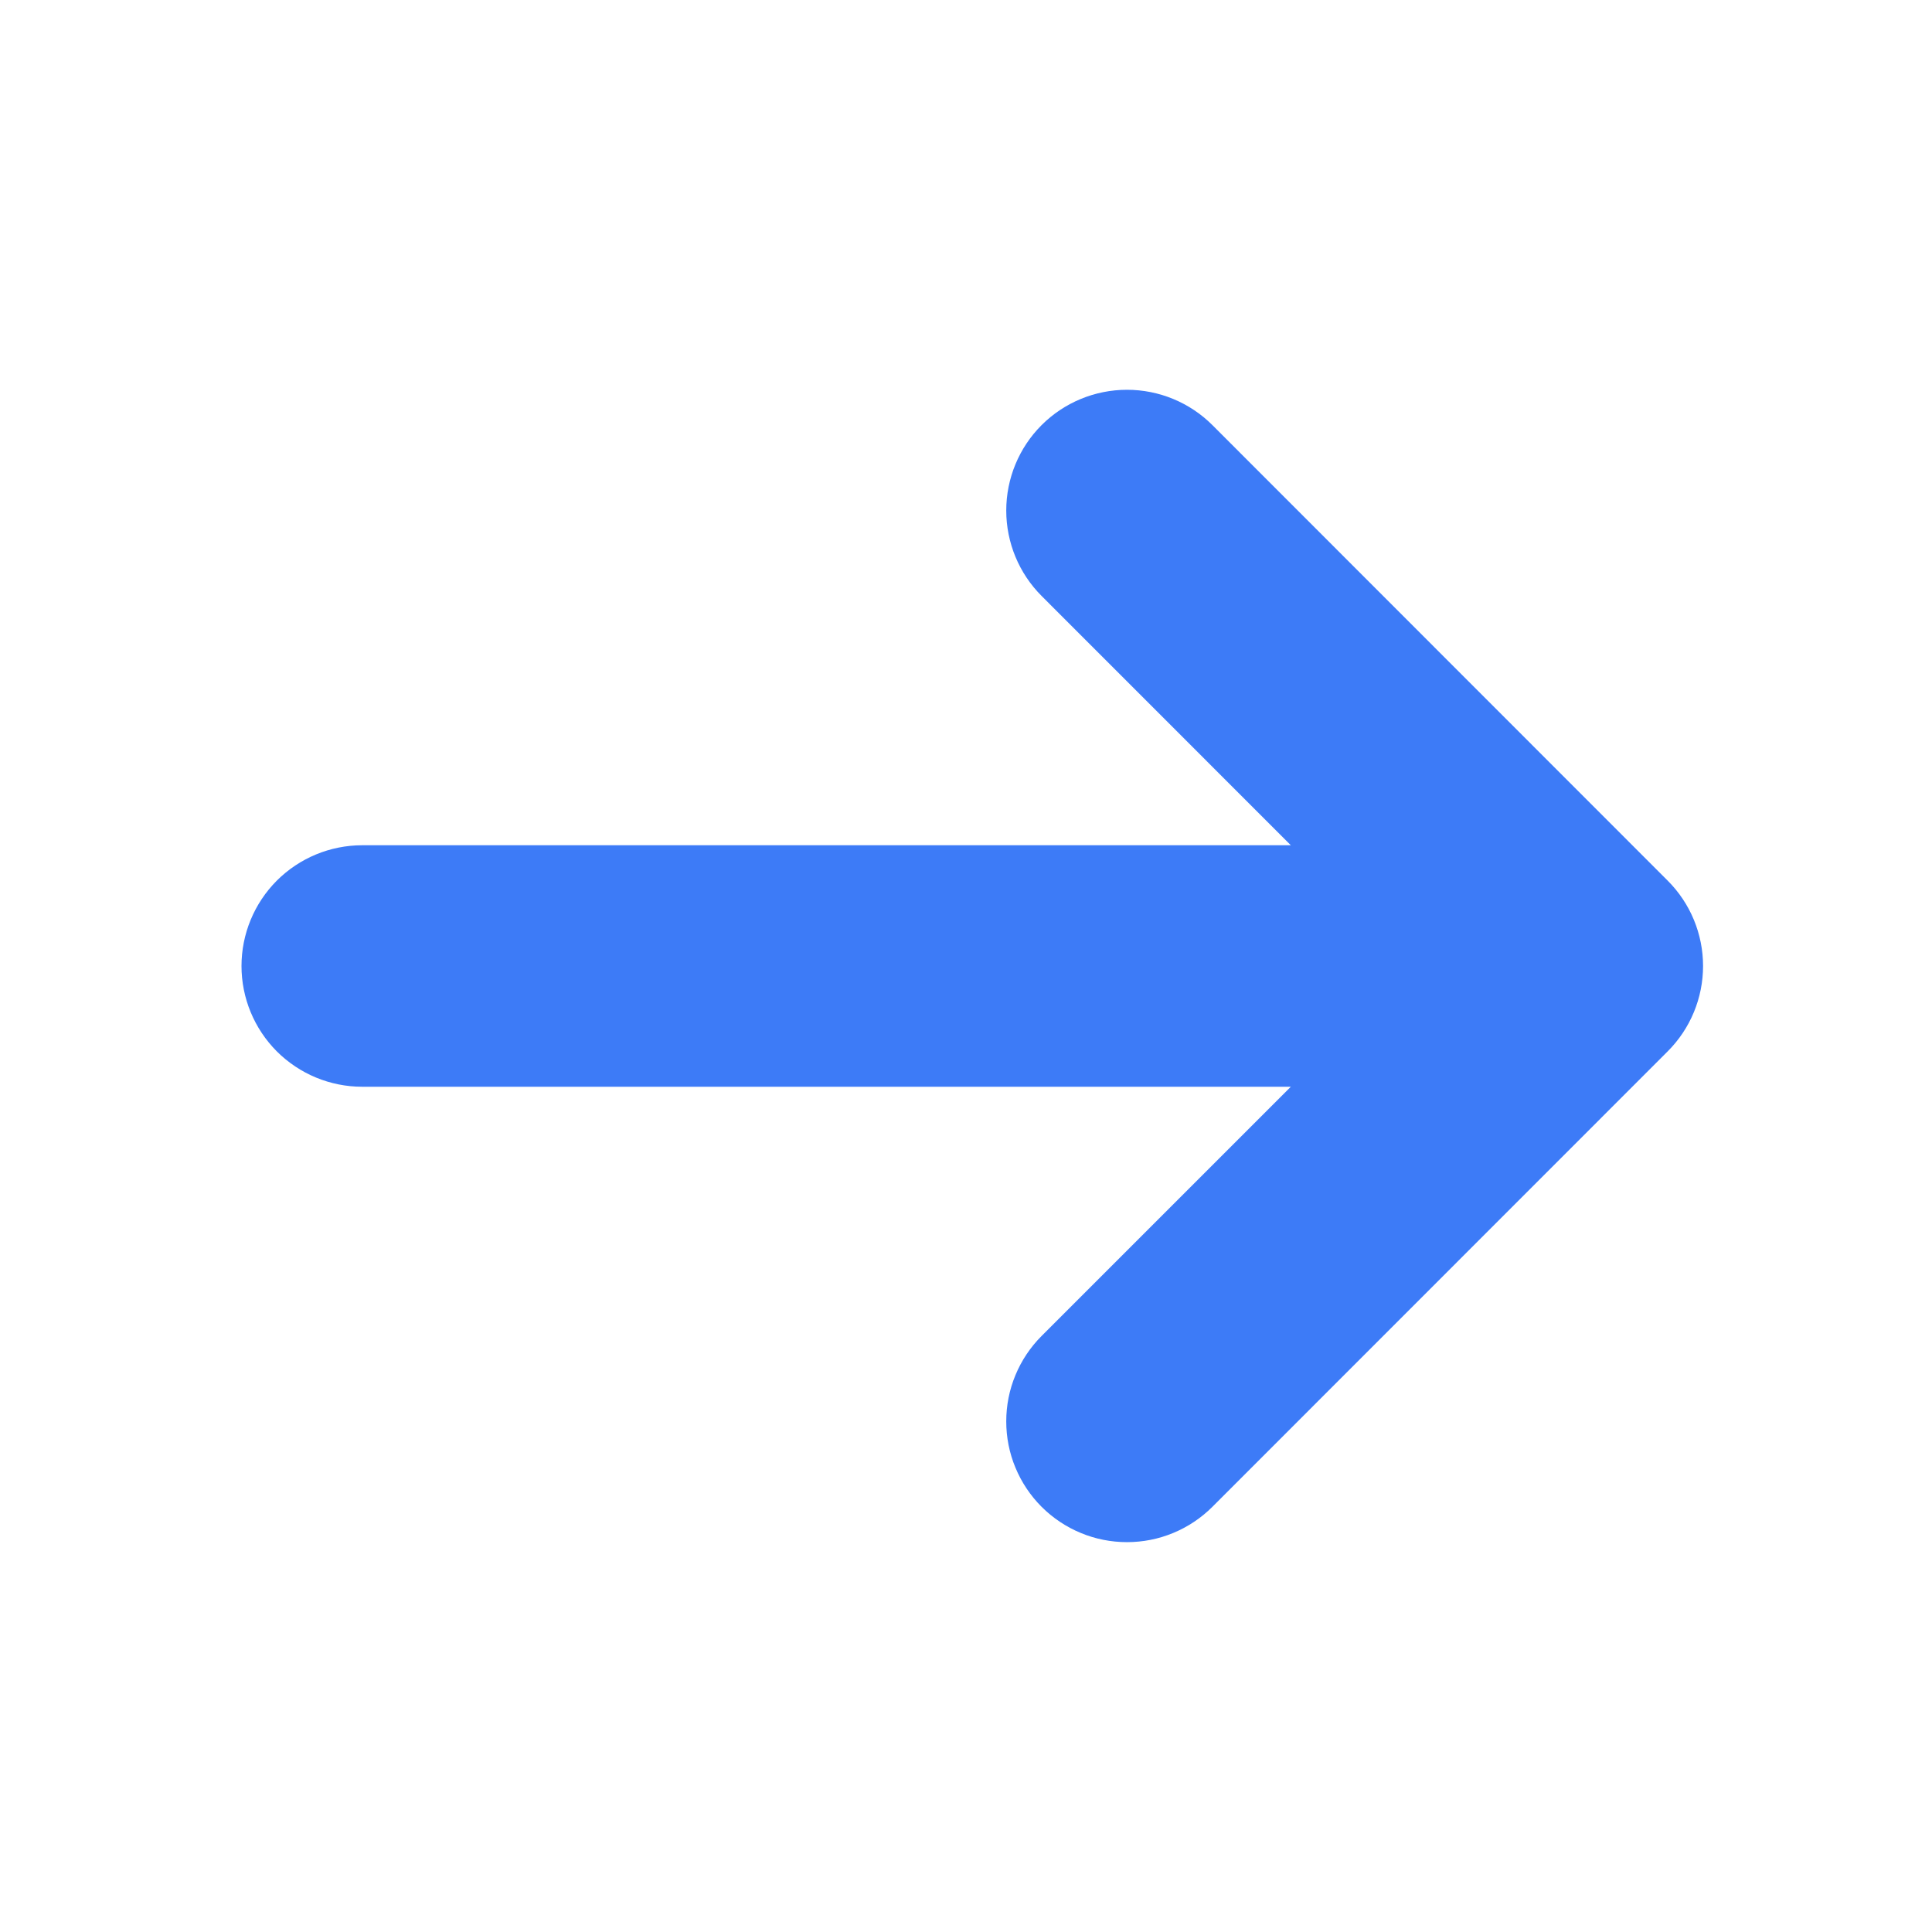 <svg width="24" height="24" viewBox="0 0 24 24" fill="none" xmlns="http://www.w3.org/2000/svg">
<path d="M20.717 13.06C20.998 12.779 21.156 12.398 21.156 12C21.156 11.602 20.998 11.221 20.717 10.94L15.061 5.281C14.78 5 14.398 4.842 14 4.842C13.602 4.842 13.22 5 12.939 5.281C12.658 5.562 12.5 5.944 12.5 6.342C12.5 6.74 12.658 7.122 12.939 7.403L16.035 10.5L4.5 10.5C4.102 10.5 3.721 10.658 3.439 10.939C3.158 11.221 3 11.602 3 12C3 12.398 3.158 12.779 3.439 13.061C3.721 13.342 4.102 13.5 4.5 13.5L16.035 13.5L12.939 16.596C12.8 16.735 12.689 16.901 12.614 17.083C12.538 17.265 12.5 17.46 12.5 17.657C12.5 17.854 12.538 18.049 12.614 18.231C12.689 18.413 12.8 18.579 12.939 18.718C13.078 18.857 13.244 18.968 13.426 19.043C13.608 19.119 13.803 19.157 14 19.157C14.197 19.157 14.392 19.119 14.574 19.043C14.756 18.968 14.922 18.857 15.061 18.718L20.717 13.06Z" fill="#3D7BF7"/>
</svg>
